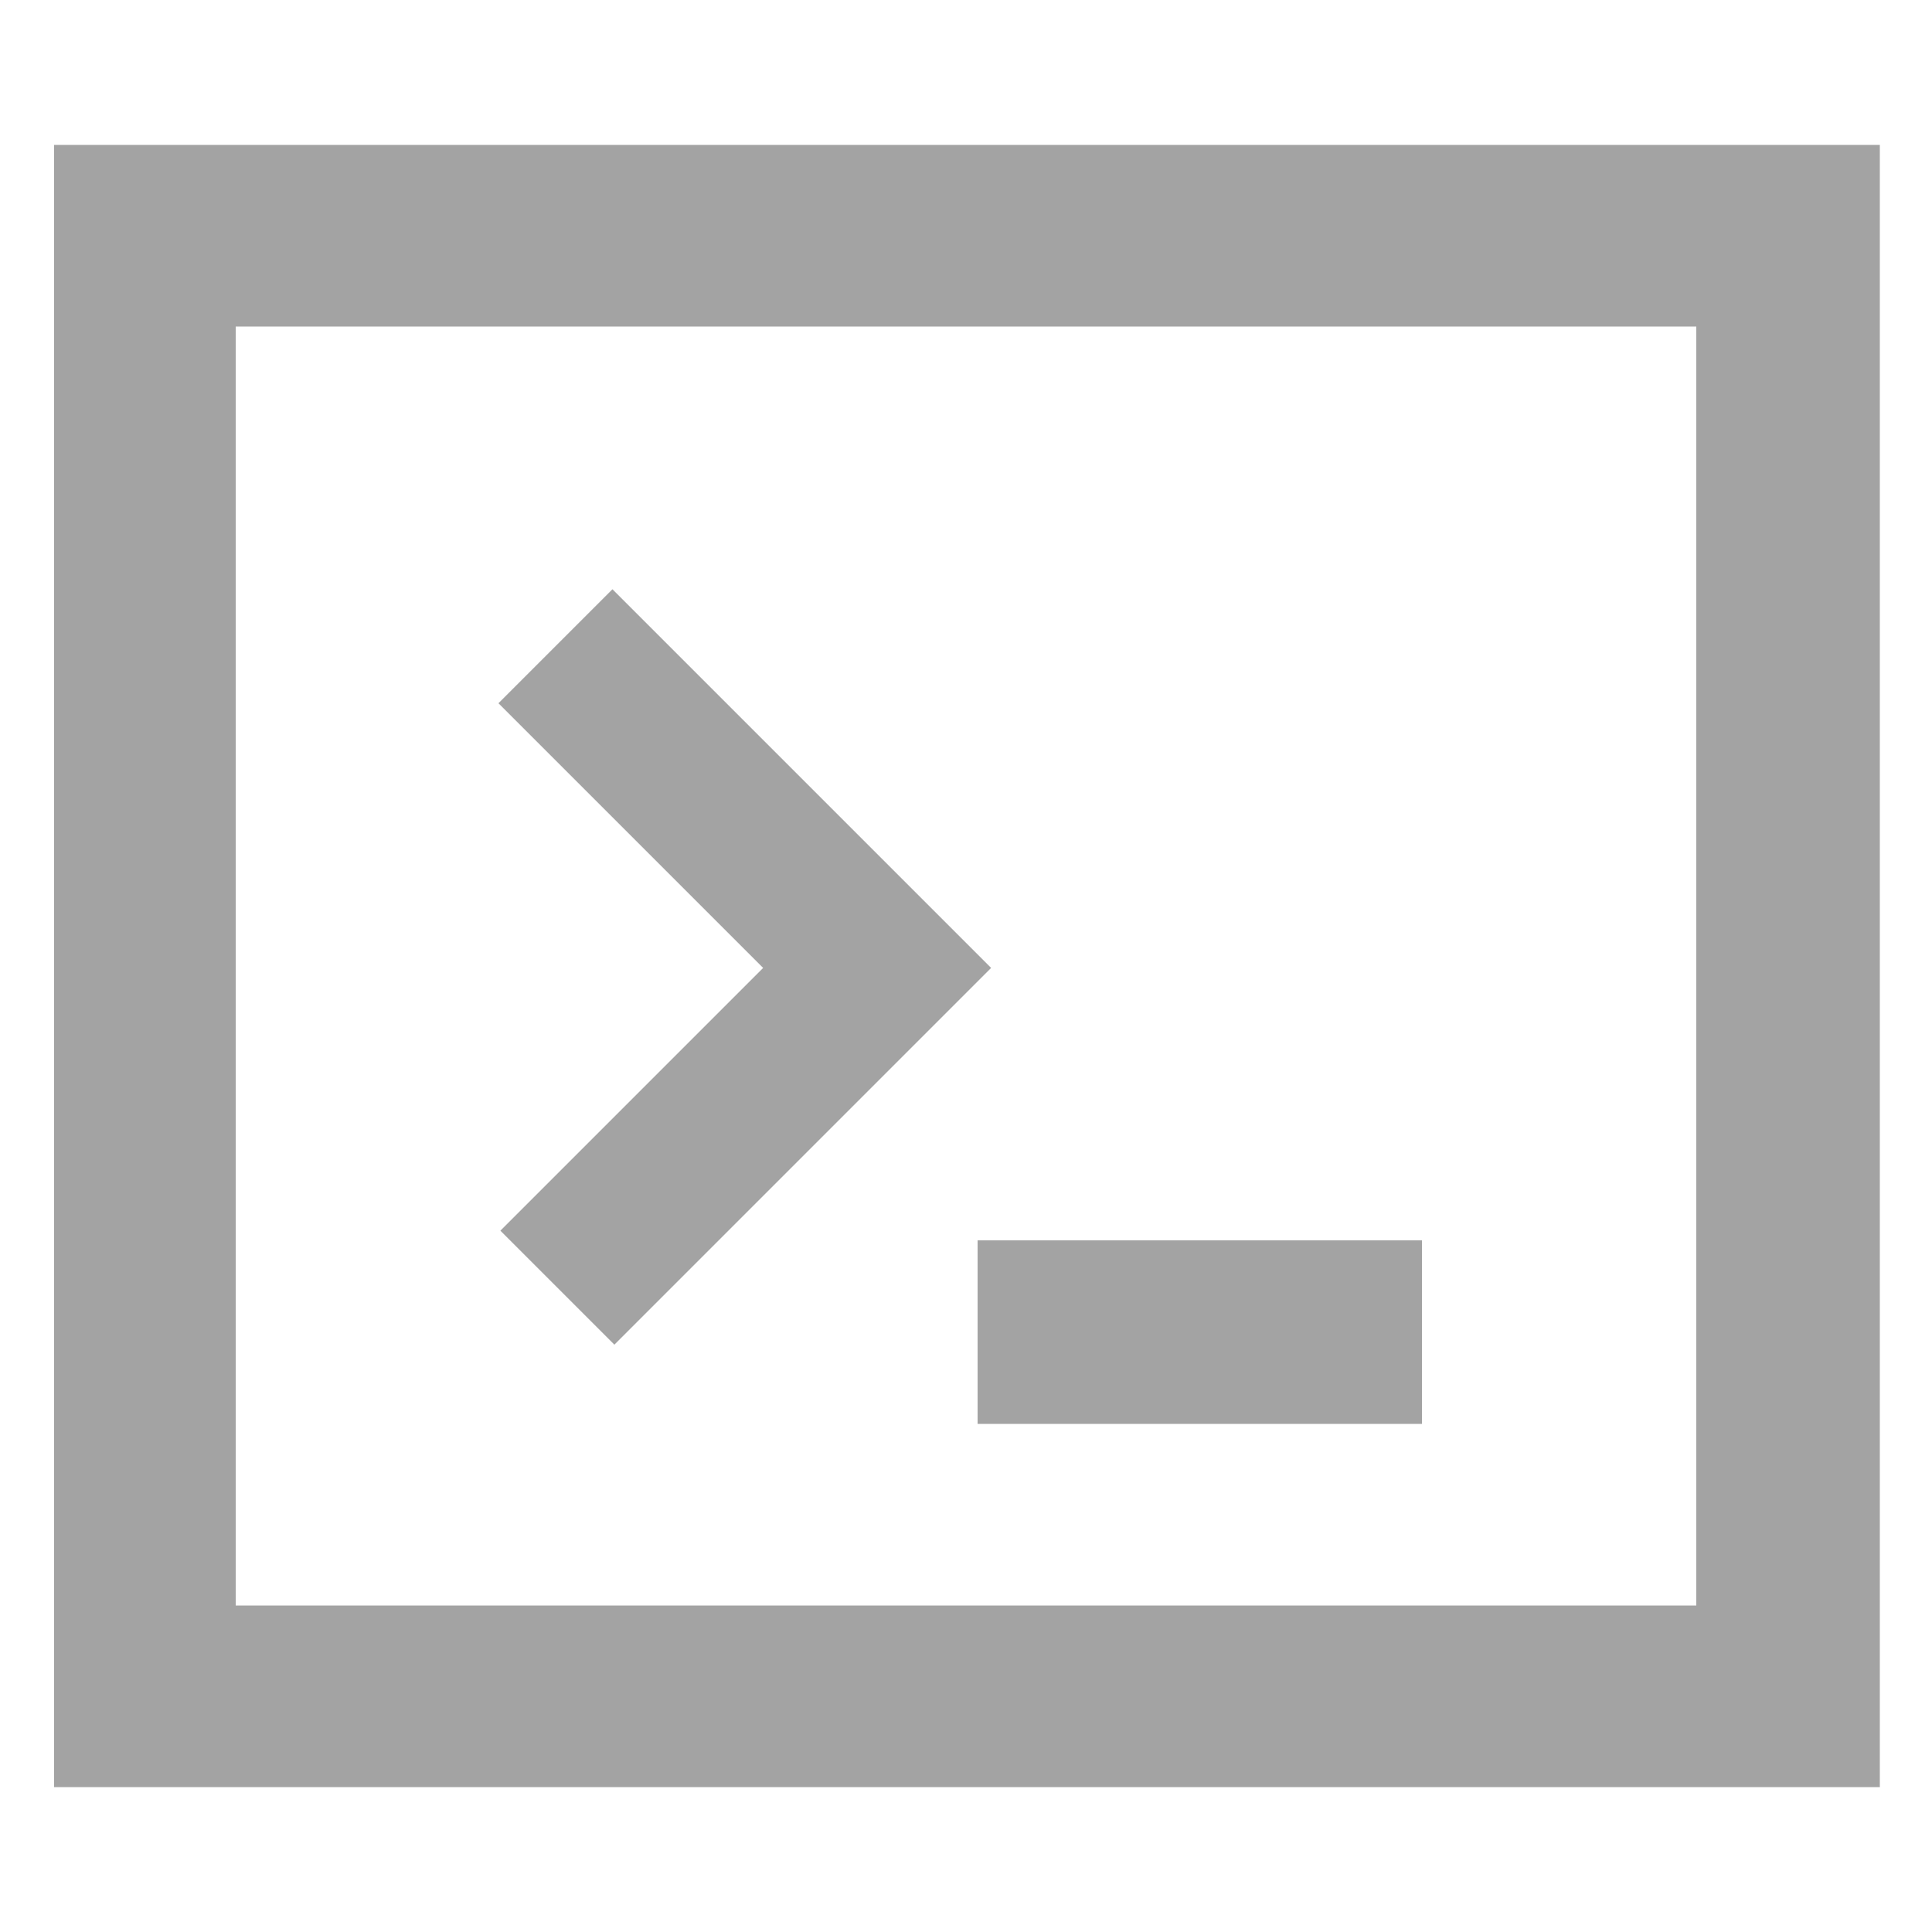 <?xml version="1.0" encoding="UTF-8" standalone="no"?>
<svg
   viewBox="0 0 100 100"
   version="1.1"
   id="svg9950"
   sodipodi:docname="console.svg"
   inkscape:version="1.1 (c68e22c387, 2021-05-23)"
   xmlns:inkscape="http://www.inkscape.org/namespaces/inkscape"
   xmlns:sodipodi="http://sodipodi.sourceforge.net/DTD/sodipodi-0.dtd"
   xmlns="http://www.w3.org/2000/svg"
   xmlns:svg="http://www.w3.org/2000/svg">
  <defs
     id="defs9954" />
  <sodipodi:namedview
     id="namedview9952"
     pagecolor="#505050"
     bordercolor="#eeeeee"
     borderopacity="1"
     inkscape:pageshadow="0"
     inkscape:pageopacity="0"
     inkscape:pagecheckerboard="0"
     showgrid="false"
     inkscape:zoom="8.73"
     inkscape:cx="50"
     inkscape:cy="50"
     inkscape:window-width="3440"
     inkscape:window-height="1361"
     inkscape:window-x="-9"
     inkscape:window-y="-9"
     inkscape:window-maximized="1"
     inkscape:current-layer="svg9950" />
  <path
     d="M31.7 30.5l-5.9 5.9 13.7 13.7-13.6 13.6 5.9 5.9 19.5-19.5-19.6-19.6zm18.9 33.7h23v9.5h-23v-9.5zM2.8 7.5v85h94.5v-85H2.8zm85 75.6H12.2V16.9h75.6v66.2z"
     fill="#bababa"
     id="path9948"
     style="fill:#a3a3a3" />
</svg>
